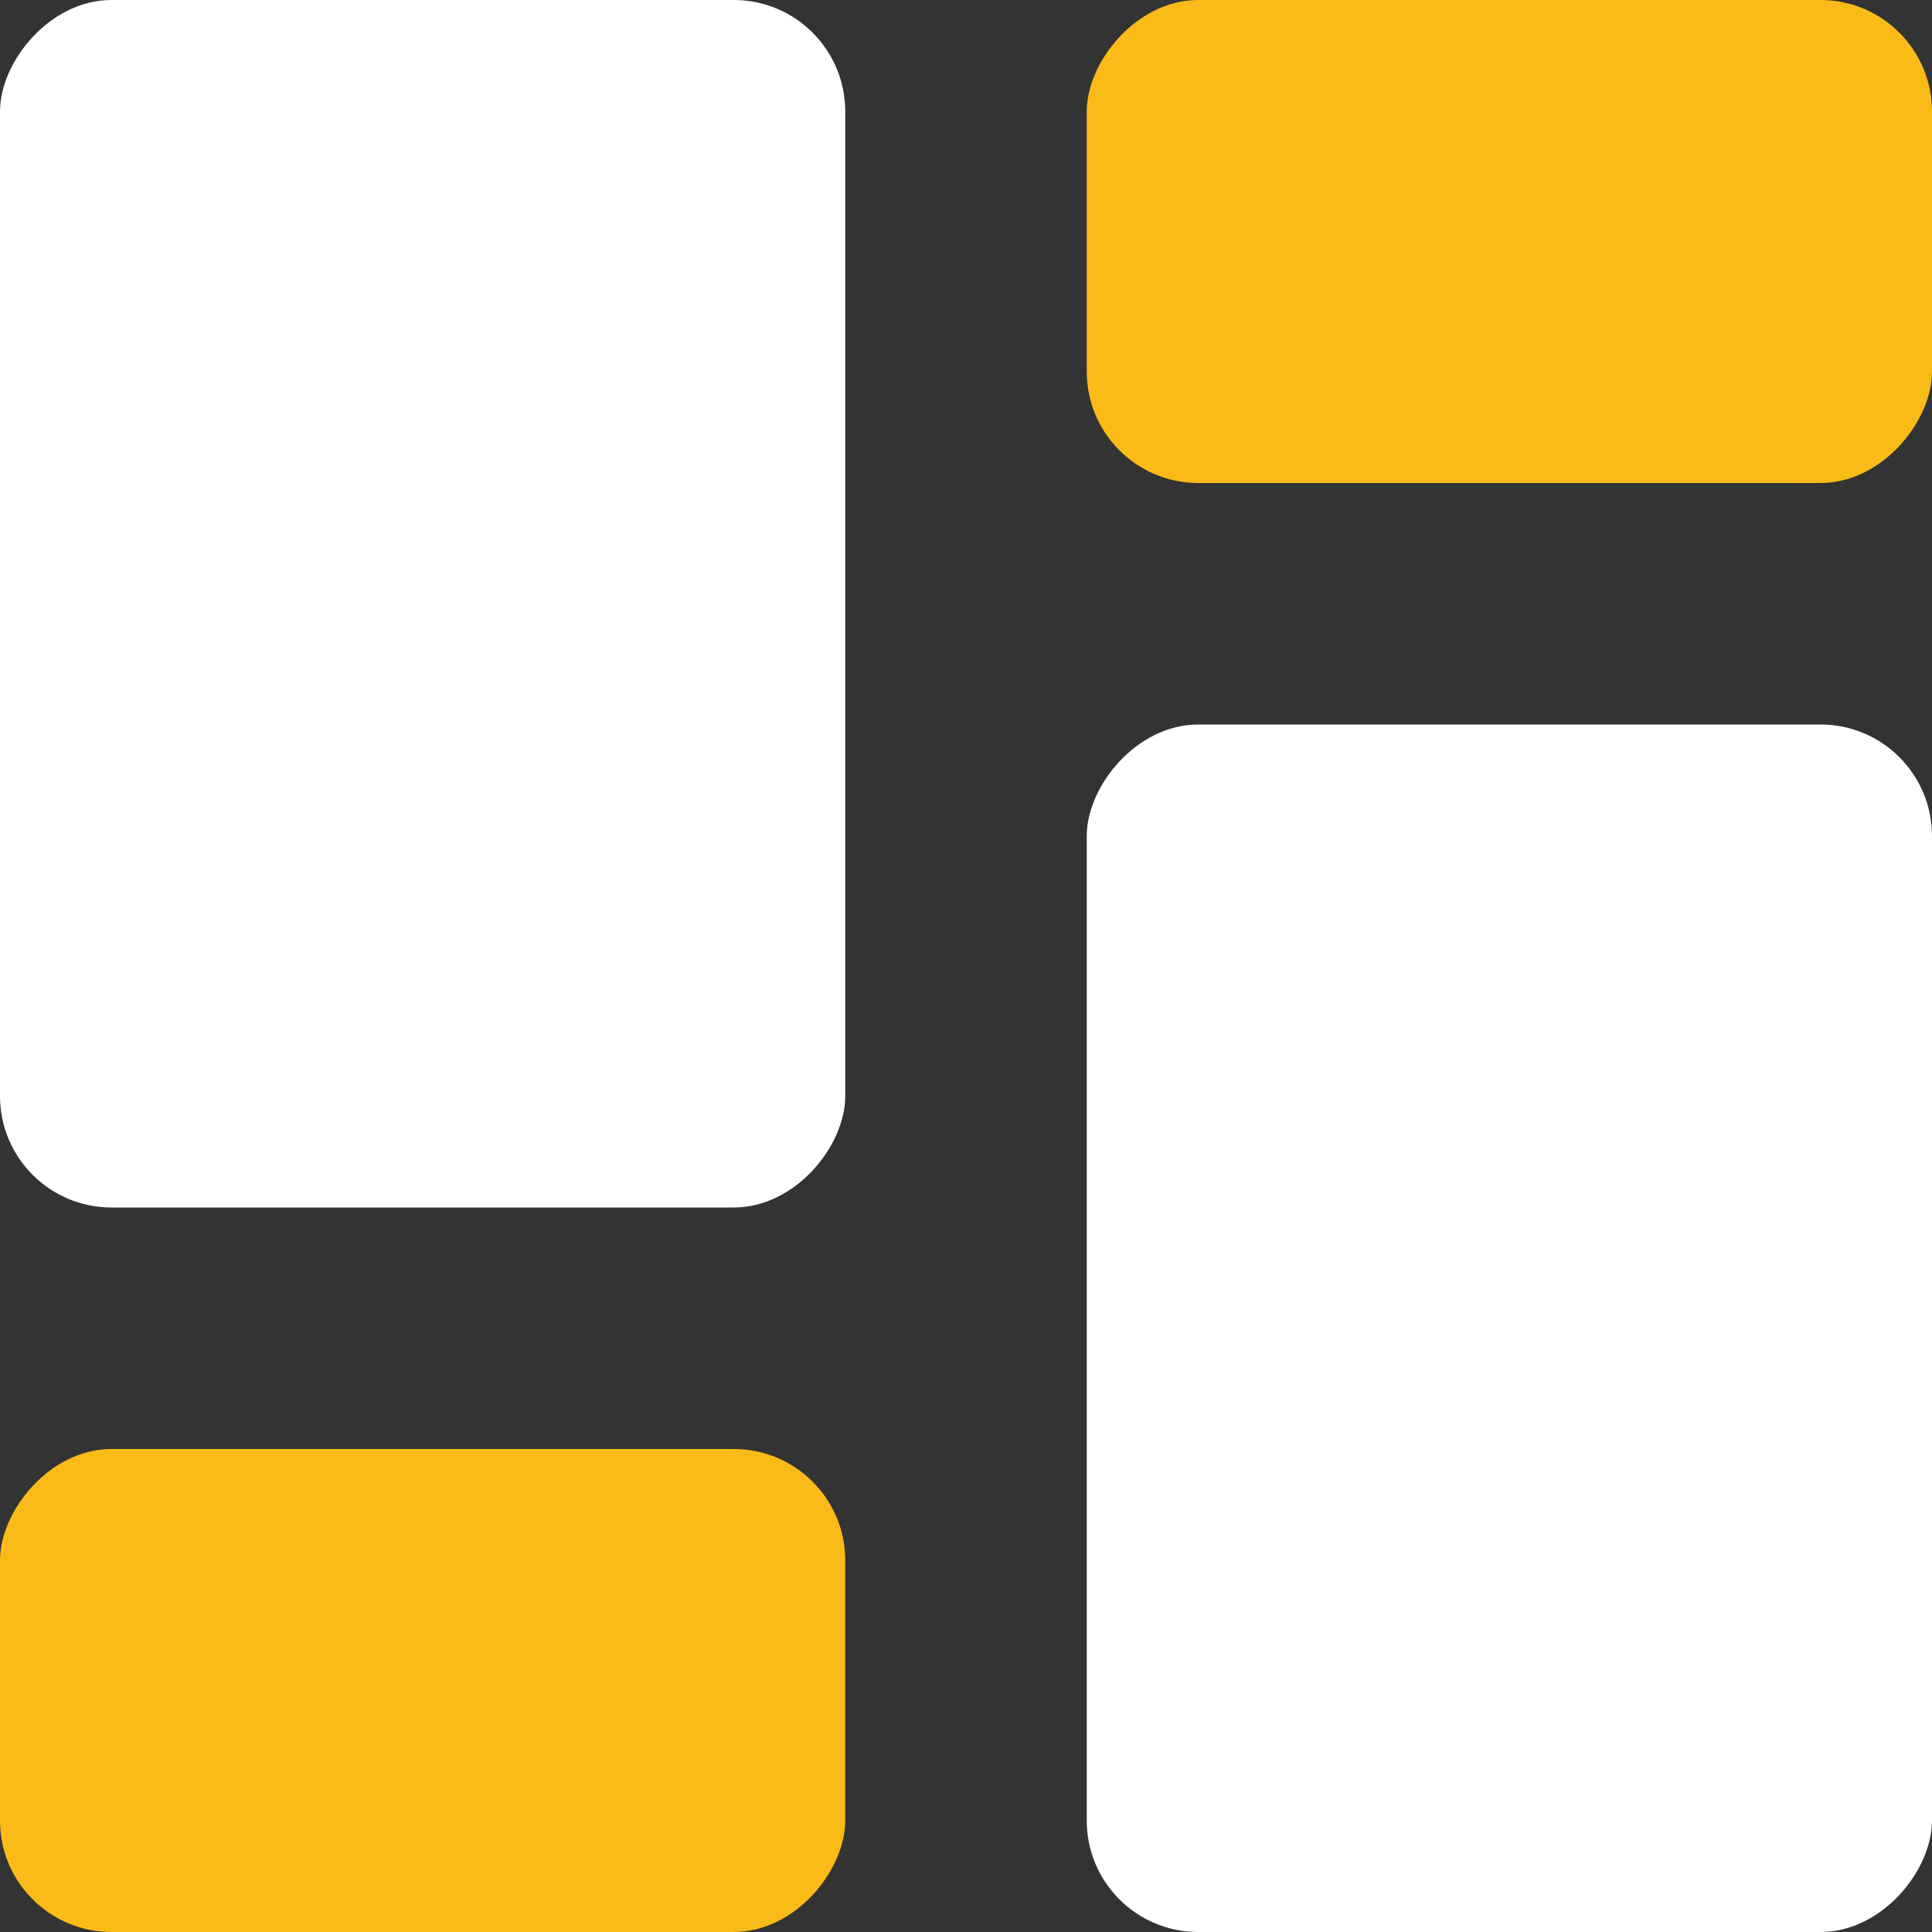 <svg width="26" height="26" viewBox="0 0 26 26" fill="none" xmlns="http://www.w3.org/2000/svg">
<rect x="0" y="0" width="26" height="26" fill="#333333" stroke="none"/>
<rect width="11.375" height="6.5" rx="1.5" transform="matrix(-1 0 0 1 26 0)" fill="#FABB18"/>
<rect width="11.375" height="6.5" rx="1.5" transform="matrix(-1 0 0 1 11.375 19.5)" fill="#FABB18"/>
<rect width="11.375" height="16.25" rx="1.5" transform="matrix(-1 0 0 1 26 9.75)" fill="white"/>
<rect width="11.375" height="16.25" rx="1.5" transform="matrix(-1 0 0 1 11.375 0)" fill="white"/>
</svg>
